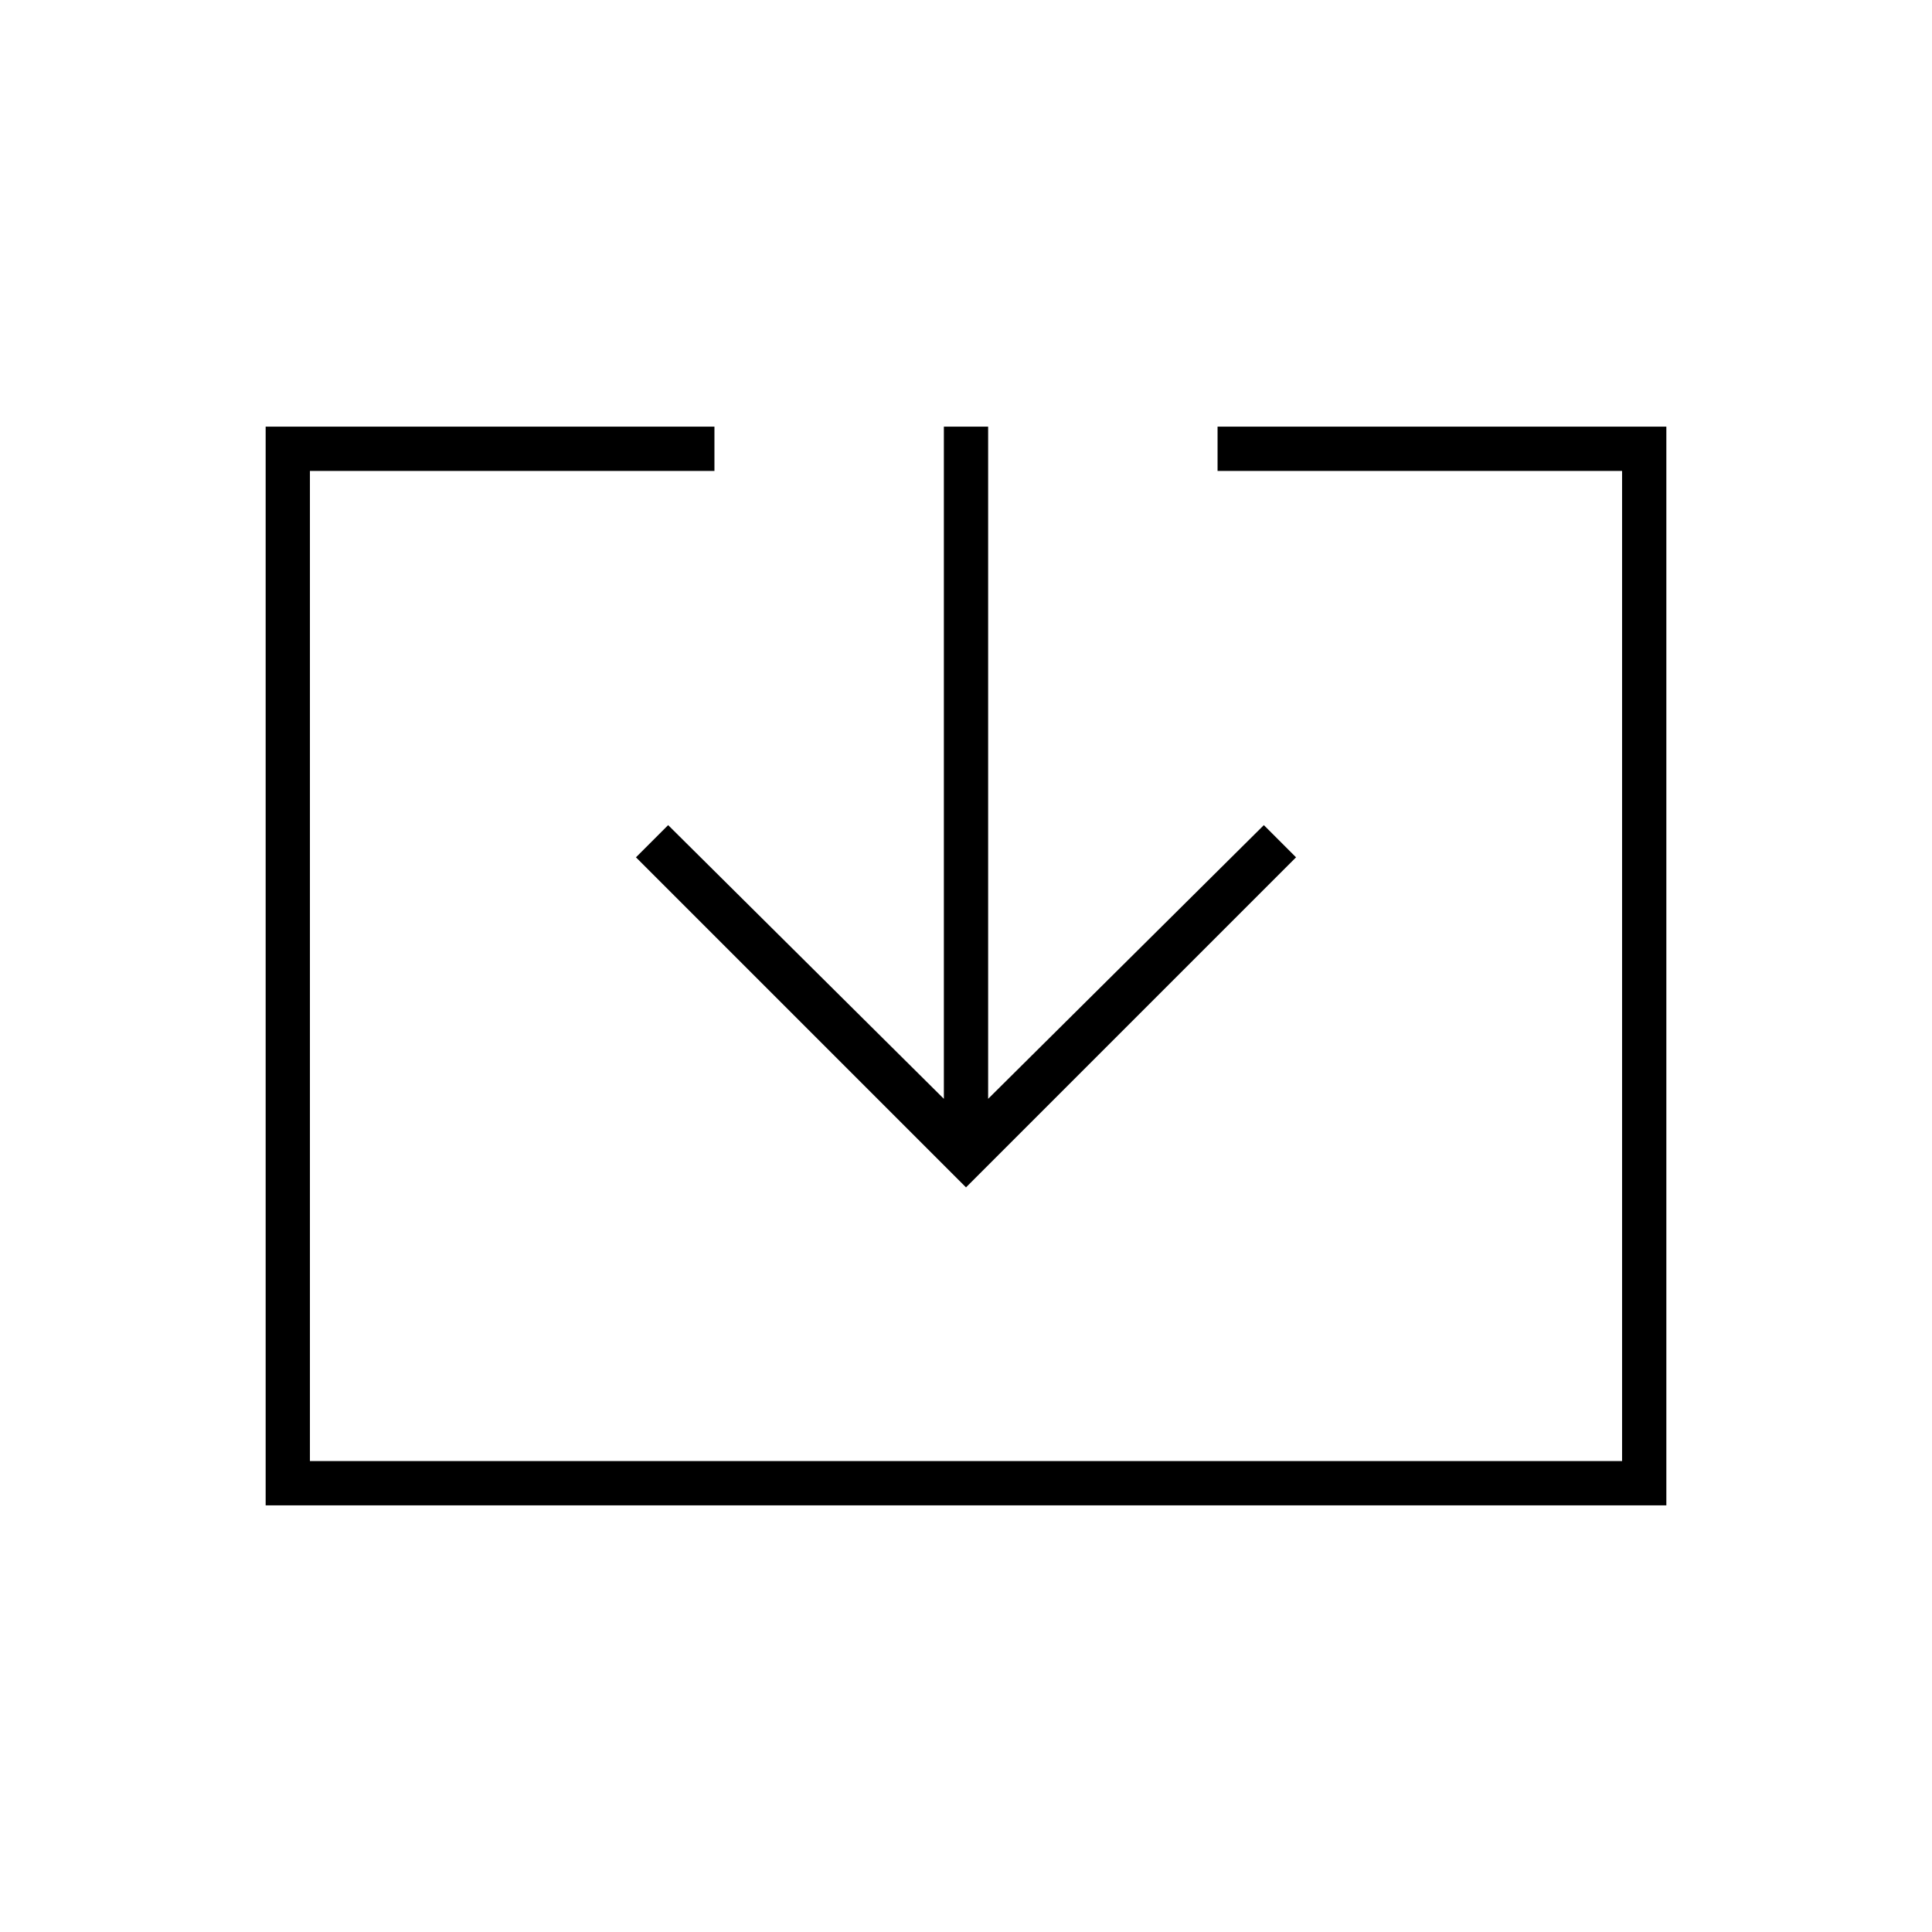 <svg xmlns="http://www.w3.org/2000/svg" height="48" viewBox="0 -960 960 960" width="48"><path d="M132-212v-536h223v22H154v492h652v-492H605v-22h223v536H132Zm348-158L316-534l16-16 137 136v-334h22v334l137-136 16 16-164 164Z"/></svg>